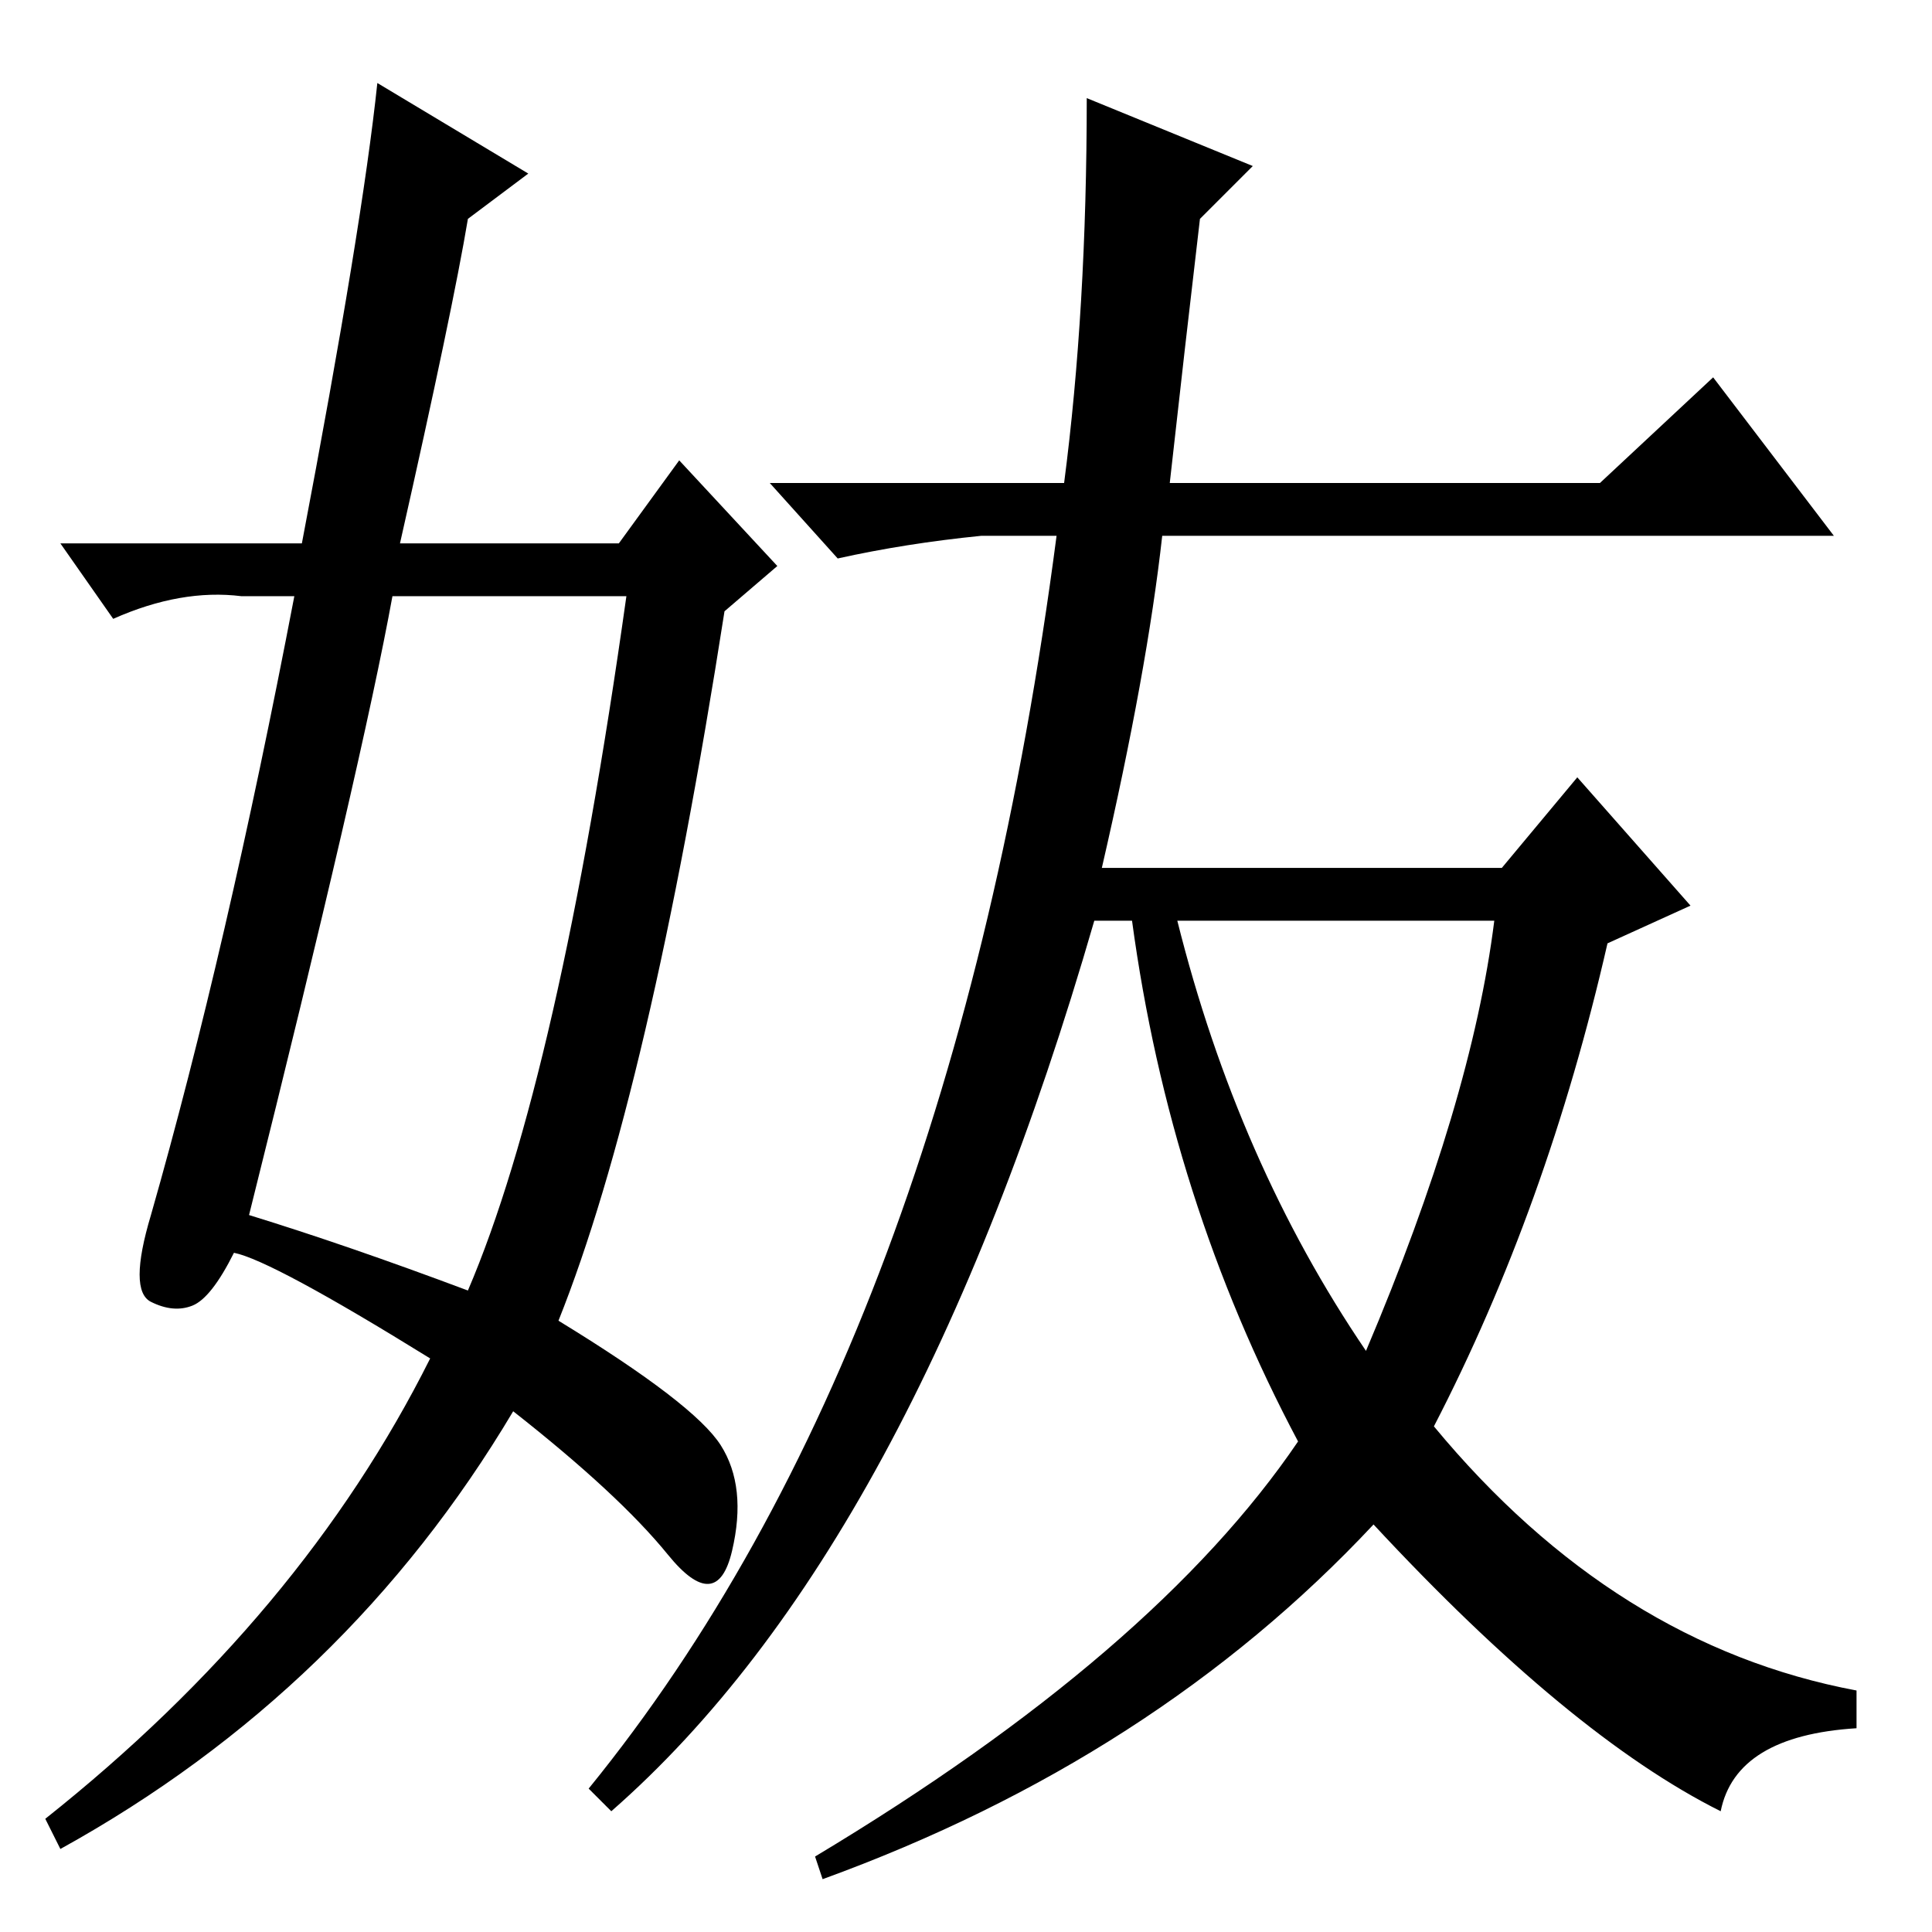 <?xml version="1.0" standalone="no"?>
<!DOCTYPE svg PUBLIC "-//W3C//DTD SVG 1.1//EN" "http://www.w3.org/Graphics/SVG/1.1/DTD/svg11.dtd" >
<svg xmlns="http://www.w3.org/2000/svg" xmlns:xlink="http://www.w3.org/1999/xlink" version="1.1" viewBox="0 -36 256 256">
  <g transform="matrix(1 0 0 -1 0 220)">
   <path fill="currentColor"
d="M166 234l-7 -7q-2 -17 -4 -35h57l15 14l16 -21h-89q-2 -18 -8 -44h53l10 12l15 -17l-11 -5q-8 -35 -23 -64q24 -29 56 -35v-5q-16 -1 -18 -11q-20 10 -46 38q-29 -31 -73 -47l-1 3q45 27 64 55q-17 32 -22 69h-5q-24 -83 -64 -118l-3 3q48 59 62 166h-10q-10 -1 -19 -3
l-9 10h39q3 23 3 51zM181 77q14 33 17 57h-42q8 -32 25 -57zM33 95q13 -4 29 -10q12 28 21 92h-31q-4 -22 -19 -82zM62 227q-2 -12 -9 -43h29l8 11l13 -14l-7 -6q-10 -64 -22 -94q18 -11 21.5 -16.5t1.5 -14t-8.5 -0.5t-20.5 19q-22 -37 -60 -58l-2 4q34 27 51 61
q-21 13 -26 14q-3 -6 -5.5 -7t-5.5 0.5t0 11.5q10 35 19 82h-7q-8 1 -17 -3l-7 10h32q8 42 10 61l20 -12z" />
  </g>

</svg>
